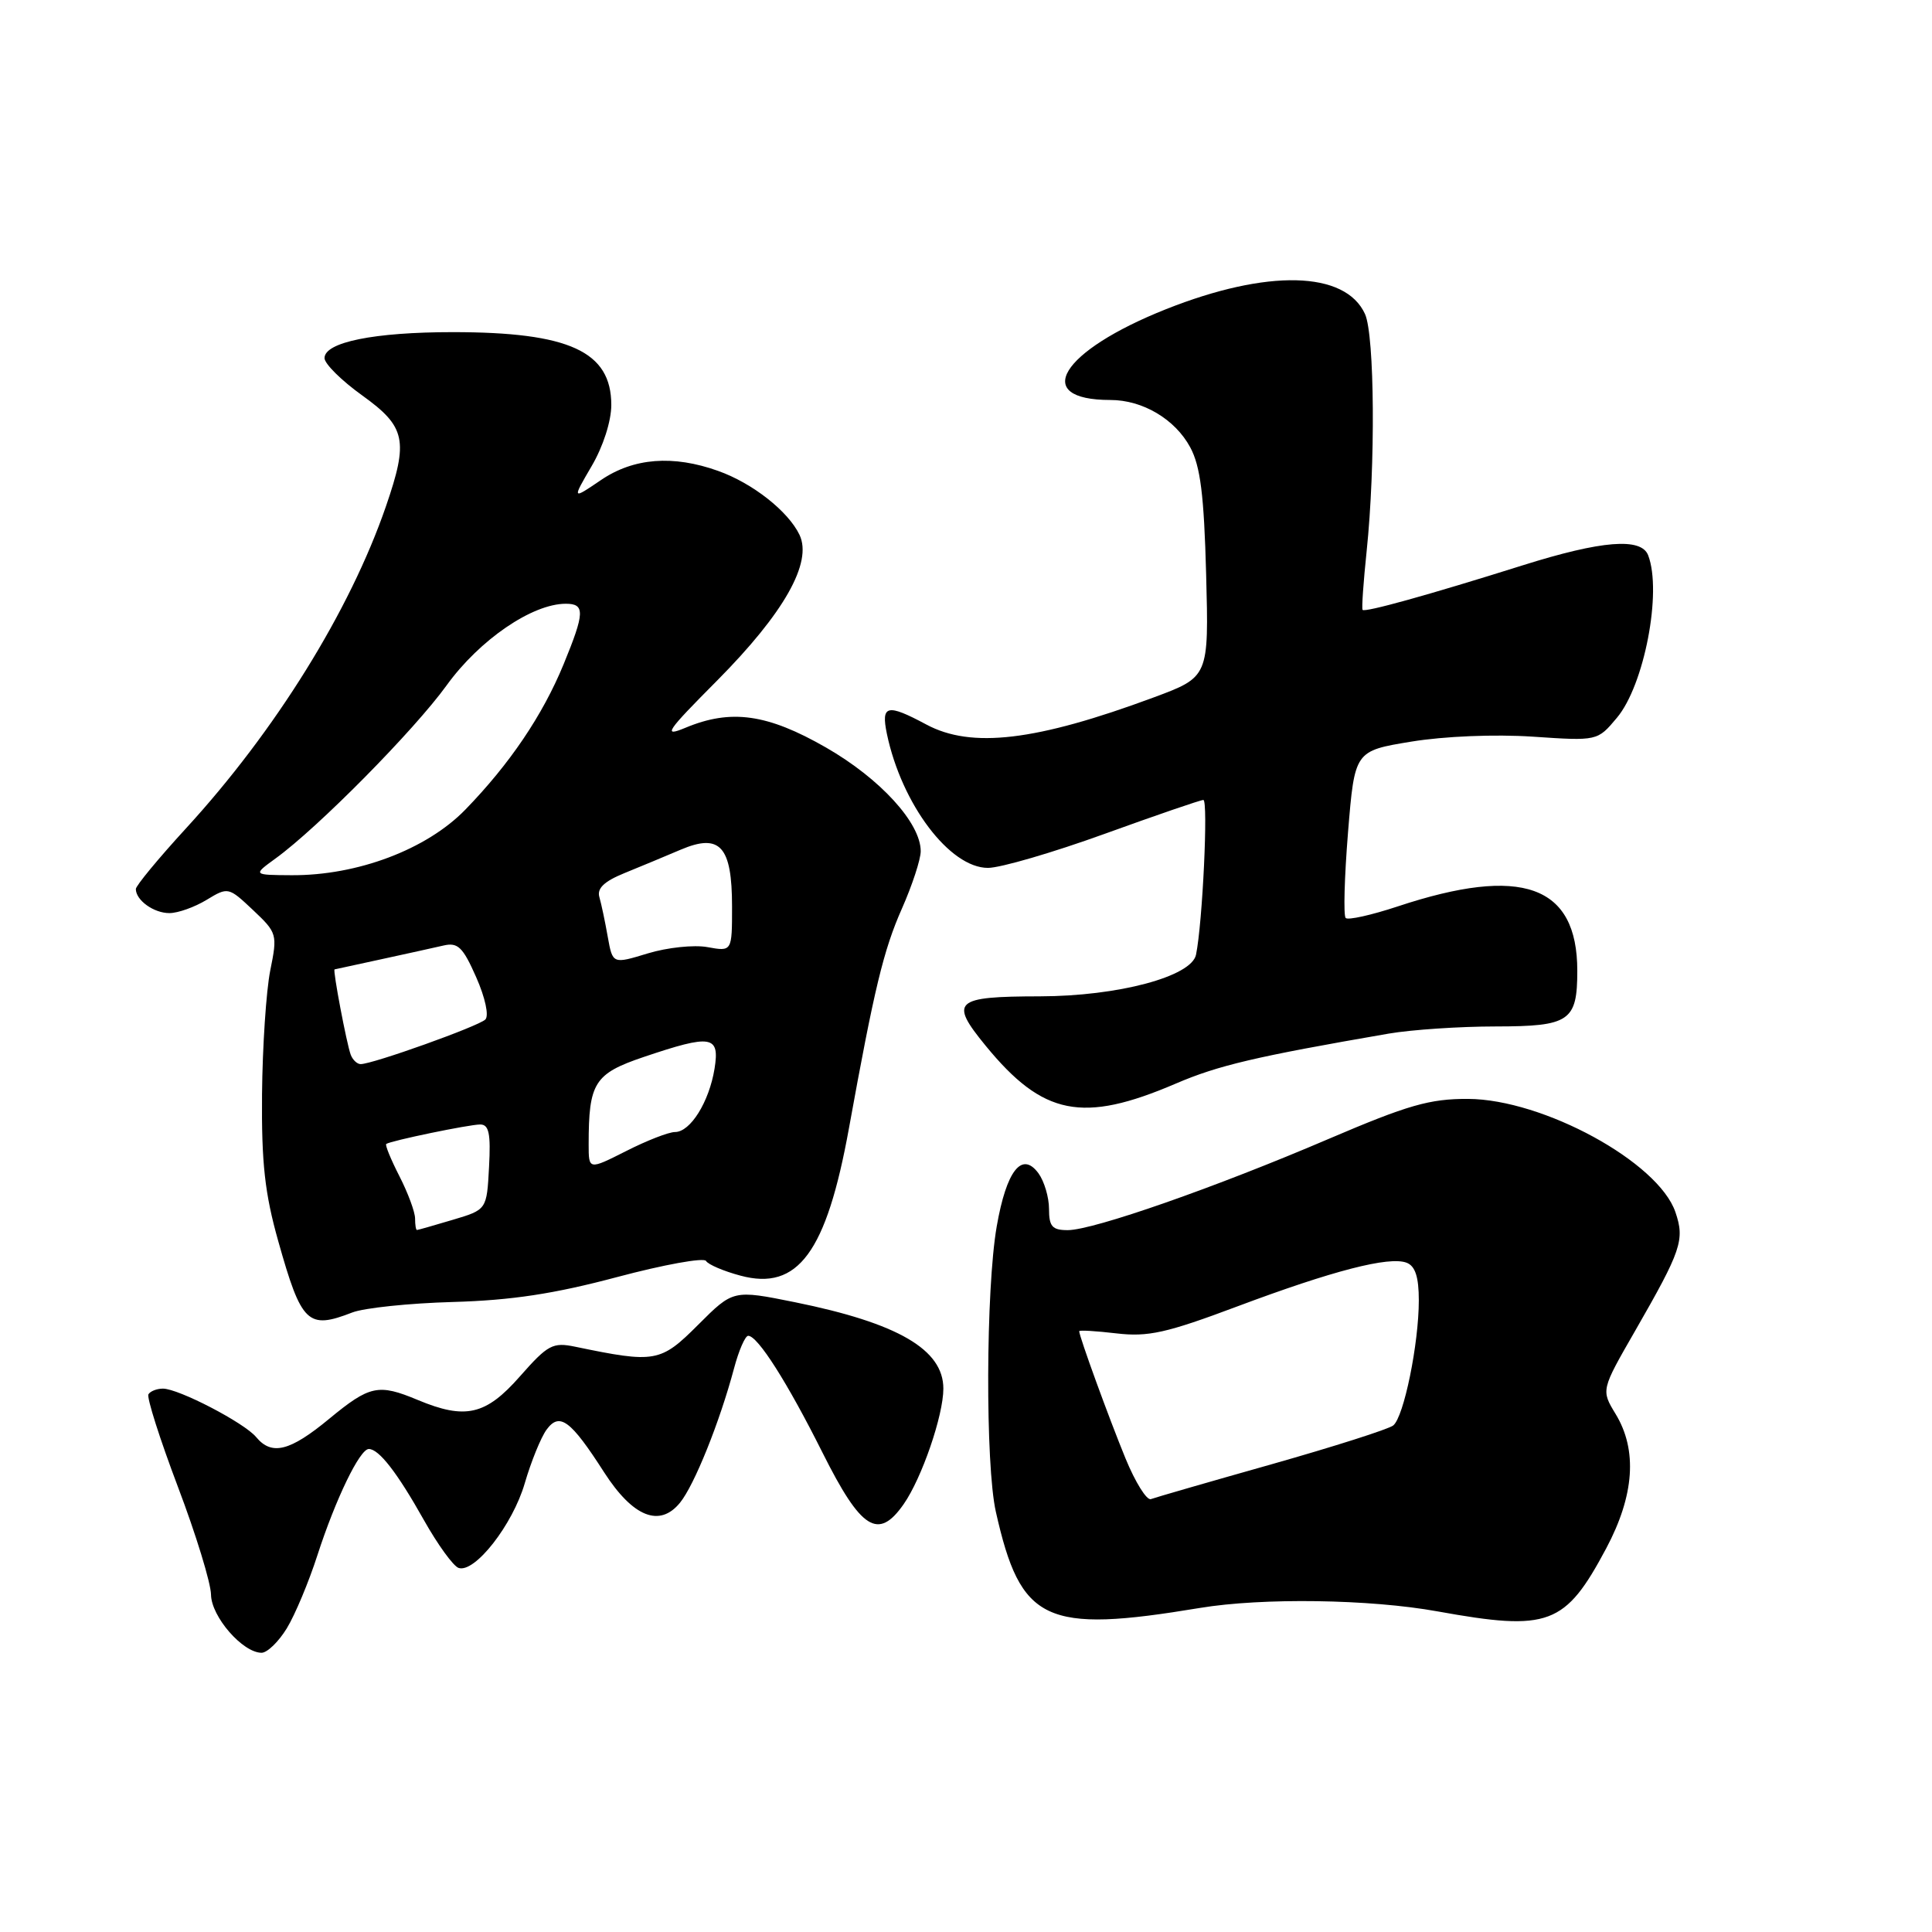 <?xml version="1.0" encoding="UTF-8" standalone="no"?>
<!DOCTYPE svg PUBLIC "-//W3C//DTD SVG 1.1//EN" "http://www.w3.org/Graphics/SVG/1.1/DTD/svg11.dtd" >
<svg xmlns="http://www.w3.org/2000/svg" xmlns:xlink="http://www.w3.org/1999/xlink" version="1.1" viewBox="0 0 256 256">
 <g >
 <path fill="currentColor"
d=" M 38.01 215.75 C 39.10 213.96 40.92 209.61 42.06 206.07 C 44.47 198.63 47.67 192.00 48.87 192.00 C 50.21 192.00 52.64 195.13 56.17 201.42 C 58.00 204.67 60.07 207.53 60.77 207.76 C 62.91 208.47 67.93 202.05 69.53 196.55 C 70.37 193.67 71.67 190.47 72.42 189.44 C 74.15 187.08 75.61 188.17 80.05 195.09 C 83.87 201.02 87.41 202.44 90.11 199.11 C 92.01 196.77 95.36 188.44 97.26 181.33 C 97.89 178.95 98.74 177.00 99.14 177.00 C 100.40 177.00 104.32 183.16 108.99 192.49 C 114.10 202.70 116.37 204.14 119.74 199.31 C 122.15 195.85 125.00 187.56 125.00 184.00 C 125.00 178.82 118.99 175.32 105.33 172.55 C 97.15 170.90 97.15 170.90 92.51 175.54 C 87.52 180.53 86.83 180.65 76.23 178.45 C 73.24 177.83 72.60 178.17 68.89 182.38 C 64.37 187.52 61.67 188.14 55.35 185.50 C 50.13 183.32 48.99 183.57 43.62 188.00 C 38.41 192.31 36.00 192.91 33.94 190.42 C 32.36 188.52 23.66 184.00 21.59 184.00 C 20.78 184.00 19.92 184.34 19.67 184.75 C 19.42 185.16 21.18 190.68 23.57 197.00 C 25.97 203.32 27.94 209.76 27.96 211.30 C 28.00 214.22 32.16 219.00 34.66 219.00 C 35.41 219.00 36.92 217.54 38.01 215.75 Z  M 159.00 213.06 C 167.27 211.69 181.52 211.89 190.50 213.52 C 205.24 216.18 207.39 215.37 212.83 205.17 C 216.57 198.14 216.99 192.14 214.07 187.35 C 212.15 184.19 212.15 184.19 216.66 176.35 C 222.80 165.66 223.26 164.30 222.00 160.61 C 219.74 153.98 204.48 145.66 194.52 145.61 C 189.44 145.59 186.56 146.42 176.08 150.90 C 161.05 157.34 144.87 163.00 141.48 163.00 C 139.43 163.00 139.00 162.52 139.00 160.19 C 139.00 158.65 138.37 156.53 137.61 155.48 C 135.42 152.48 133.36 155.09 132.07 162.51 C 130.62 170.83 130.55 194.11 131.96 200.34 C 135.25 214.96 138.46 216.47 159.00 213.06 Z  M 46.68 173.91 C 48.23 173.31 54.22 172.68 60.00 172.52 C 67.77 172.30 73.43 171.44 81.76 169.22 C 87.95 167.57 93.26 166.61 93.55 167.08 C 93.84 167.56 95.90 168.44 98.12 169.03 C 105.73 171.08 109.51 165.94 112.49 149.50 C 115.84 131.02 117.07 125.89 119.51 120.39 C 120.88 117.29 122.00 113.87 122.00 112.79 C 122.00 109.05 116.64 103.18 109.45 99.05 C 101.68 94.59 96.85 93.91 90.81 96.44 C 87.77 97.70 88.27 96.97 95.01 90.19 C 103.89 81.24 107.68 74.54 105.94 70.87 C 104.45 67.75 99.72 64.02 95.16 62.40 C 89.19 60.26 83.95 60.67 79.63 63.61 C 75.79 66.22 75.79 66.22 78.39 61.77 C 79.92 59.17 81.00 55.80 81.00 53.66 C 81.00 46.57 75.43 44.01 60.00 44.01 C 49.58 44.01 43.00 45.34 43.00 47.45 C 43.00 48.20 45.25 50.43 48.00 52.40 C 53.77 56.55 54.15 58.35 51.14 67.09 C 46.37 80.94 36.47 96.88 24.62 109.79 C 20.98 113.76 18.00 117.37 18.00 117.80 C 18.00 119.29 20.39 121.00 22.45 120.99 C 23.58 120.99 25.79 120.20 27.37 119.24 C 30.22 117.51 30.28 117.53 33.53 120.59 C 36.72 123.60 36.78 123.80 35.81 128.59 C 35.27 131.29 34.78 138.68 34.72 145.00 C 34.64 154.11 35.09 158.15 36.87 164.46 C 39.95 175.40 40.78 176.20 46.68 173.91 Z  M 155.78 143.59 C 161.44 141.16 166.39 140.00 184.00 136.96 C 187.03 136.44 193.42 136.01 198.21 136.01 C 207.99 136.00 209.00 135.31 209.00 128.63 C 209.00 117.28 201.65 114.65 185.19 120.11 C 181.71 121.26 178.62 121.95 178.31 121.64 C 178.00 121.33 178.14 116.23 178.62 110.29 C 179.50 99.50 179.50 99.50 187.00 98.27 C 191.37 97.55 198.08 97.28 203.08 97.61 C 211.67 98.19 211.67 98.19 214.24 95.12 C 217.87 90.82 220.25 78.43 218.39 73.58 C 217.48 71.20 212.25 71.61 201.76 74.91 C 189.24 78.85 180.84 81.18 180.55 80.81 C 180.41 80.64 180.66 77.12 181.09 73.00 C 182.27 61.71 182.15 44.43 180.87 41.61 C 178.26 35.88 167.94 35.63 154.50 40.97 C 140.54 46.52 136.57 53.00 147.13 53.00 C 151.41 53.00 155.70 55.54 157.71 59.27 C 159.06 61.77 159.54 65.58 159.82 76.10 C 160.18 89.70 160.18 89.70 152.85 92.42 C 137.29 98.19 128.72 99.21 122.74 96.00 C 117.53 93.21 116.72 93.40 117.52 97.25 C 119.47 106.55 125.84 115.00 130.91 115.00 C 132.57 115.00 139.51 112.97 146.34 110.50 C 153.17 108.03 159.07 106.00 159.45 106.00 C 160.11 106.00 159.35 122.26 158.48 126.50 C 157.89 129.40 148.16 132.00 137.79 132.02 C 126.44 132.04 125.76 132.65 130.60 138.56 C 138.19 147.83 143.44 148.88 155.78 143.59 Z  M 149.14 193.26 C 146.95 187.93 143.00 177.08 143.00 176.39 C 143.00 176.23 145.22 176.36 147.93 176.68 C 152.12 177.17 154.54 176.64 163.94 173.11 C 176.62 168.36 184.08 166.43 186.39 167.32 C 187.53 167.76 188.00 169.22 188.00 172.30 C 188.00 178.05 186.02 187.75 184.61 188.88 C 184.00 189.37 176.75 191.68 168.50 194.02 C 160.25 196.35 153.05 198.43 152.50 198.64 C 151.95 198.84 150.44 196.42 149.14 193.26 Z  M 55.00 161.46 C 55.00 160.61 54.07 158.09 52.93 155.86 C 51.79 153.63 51.00 151.71 51.18 151.58 C 51.79 151.15 62.17 149.00 63.63 149.00 C 64.79 149.00 65.04 150.20 64.80 154.64 C 64.50 160.29 64.50 160.29 60.00 161.63 C 57.52 162.37 55.39 162.98 55.25 162.98 C 55.11 162.99 55.00 162.31 55.00 161.46 Z  M 78.00 151.64 C 78.00 143.46 78.75 142.27 85.31 140.05 C 94.29 137.02 95.39 137.20 94.68 141.61 C 93.96 146.02 91.48 150.00 89.44 150.00 C 88.61 150.00 85.70 151.13 82.97 152.52 C 78.00 155.03 78.00 155.03 78.00 151.64 Z  M 46.47 139.75 C 45.93 138.30 44.08 128.53 44.33 128.45 C 44.42 128.42 47.20 127.82 50.50 127.11 C 53.80 126.39 57.51 125.58 58.75 125.29 C 60.67 124.84 61.33 125.48 63.10 129.49 C 64.30 132.21 64.81 134.59 64.31 135.09 C 63.42 135.98 49.39 141.00 47.79 141.00 C 47.32 141.00 46.73 140.44 46.47 139.75 Z  M 80.53 124.13 C 80.18 122.13 79.68 119.77 79.42 118.87 C 79.08 117.72 80.05 116.79 82.72 115.70 C 84.80 114.85 88.16 113.46 90.19 112.59 C 95.41 110.37 97.00 112.12 97.00 120.12 C 97.00 126.09 97.00 126.09 93.75 125.50 C 91.96 125.17 88.40 125.55 85.84 126.33 C 81.18 127.75 81.18 127.75 80.53 124.13 Z  M 36.50 113.76 C 42.12 109.69 54.87 96.78 59.19 90.80 C 63.54 84.78 70.52 80.00 74.97 80.00 C 77.54 80.00 77.49 81.18 74.68 88.02 C 71.90 94.78 67.54 101.23 61.66 107.28 C 56.53 112.56 47.35 116.02 38.64 115.97 C 33.50 115.94 33.50 115.94 36.50 113.76 Z "/>
</g>
</svg>